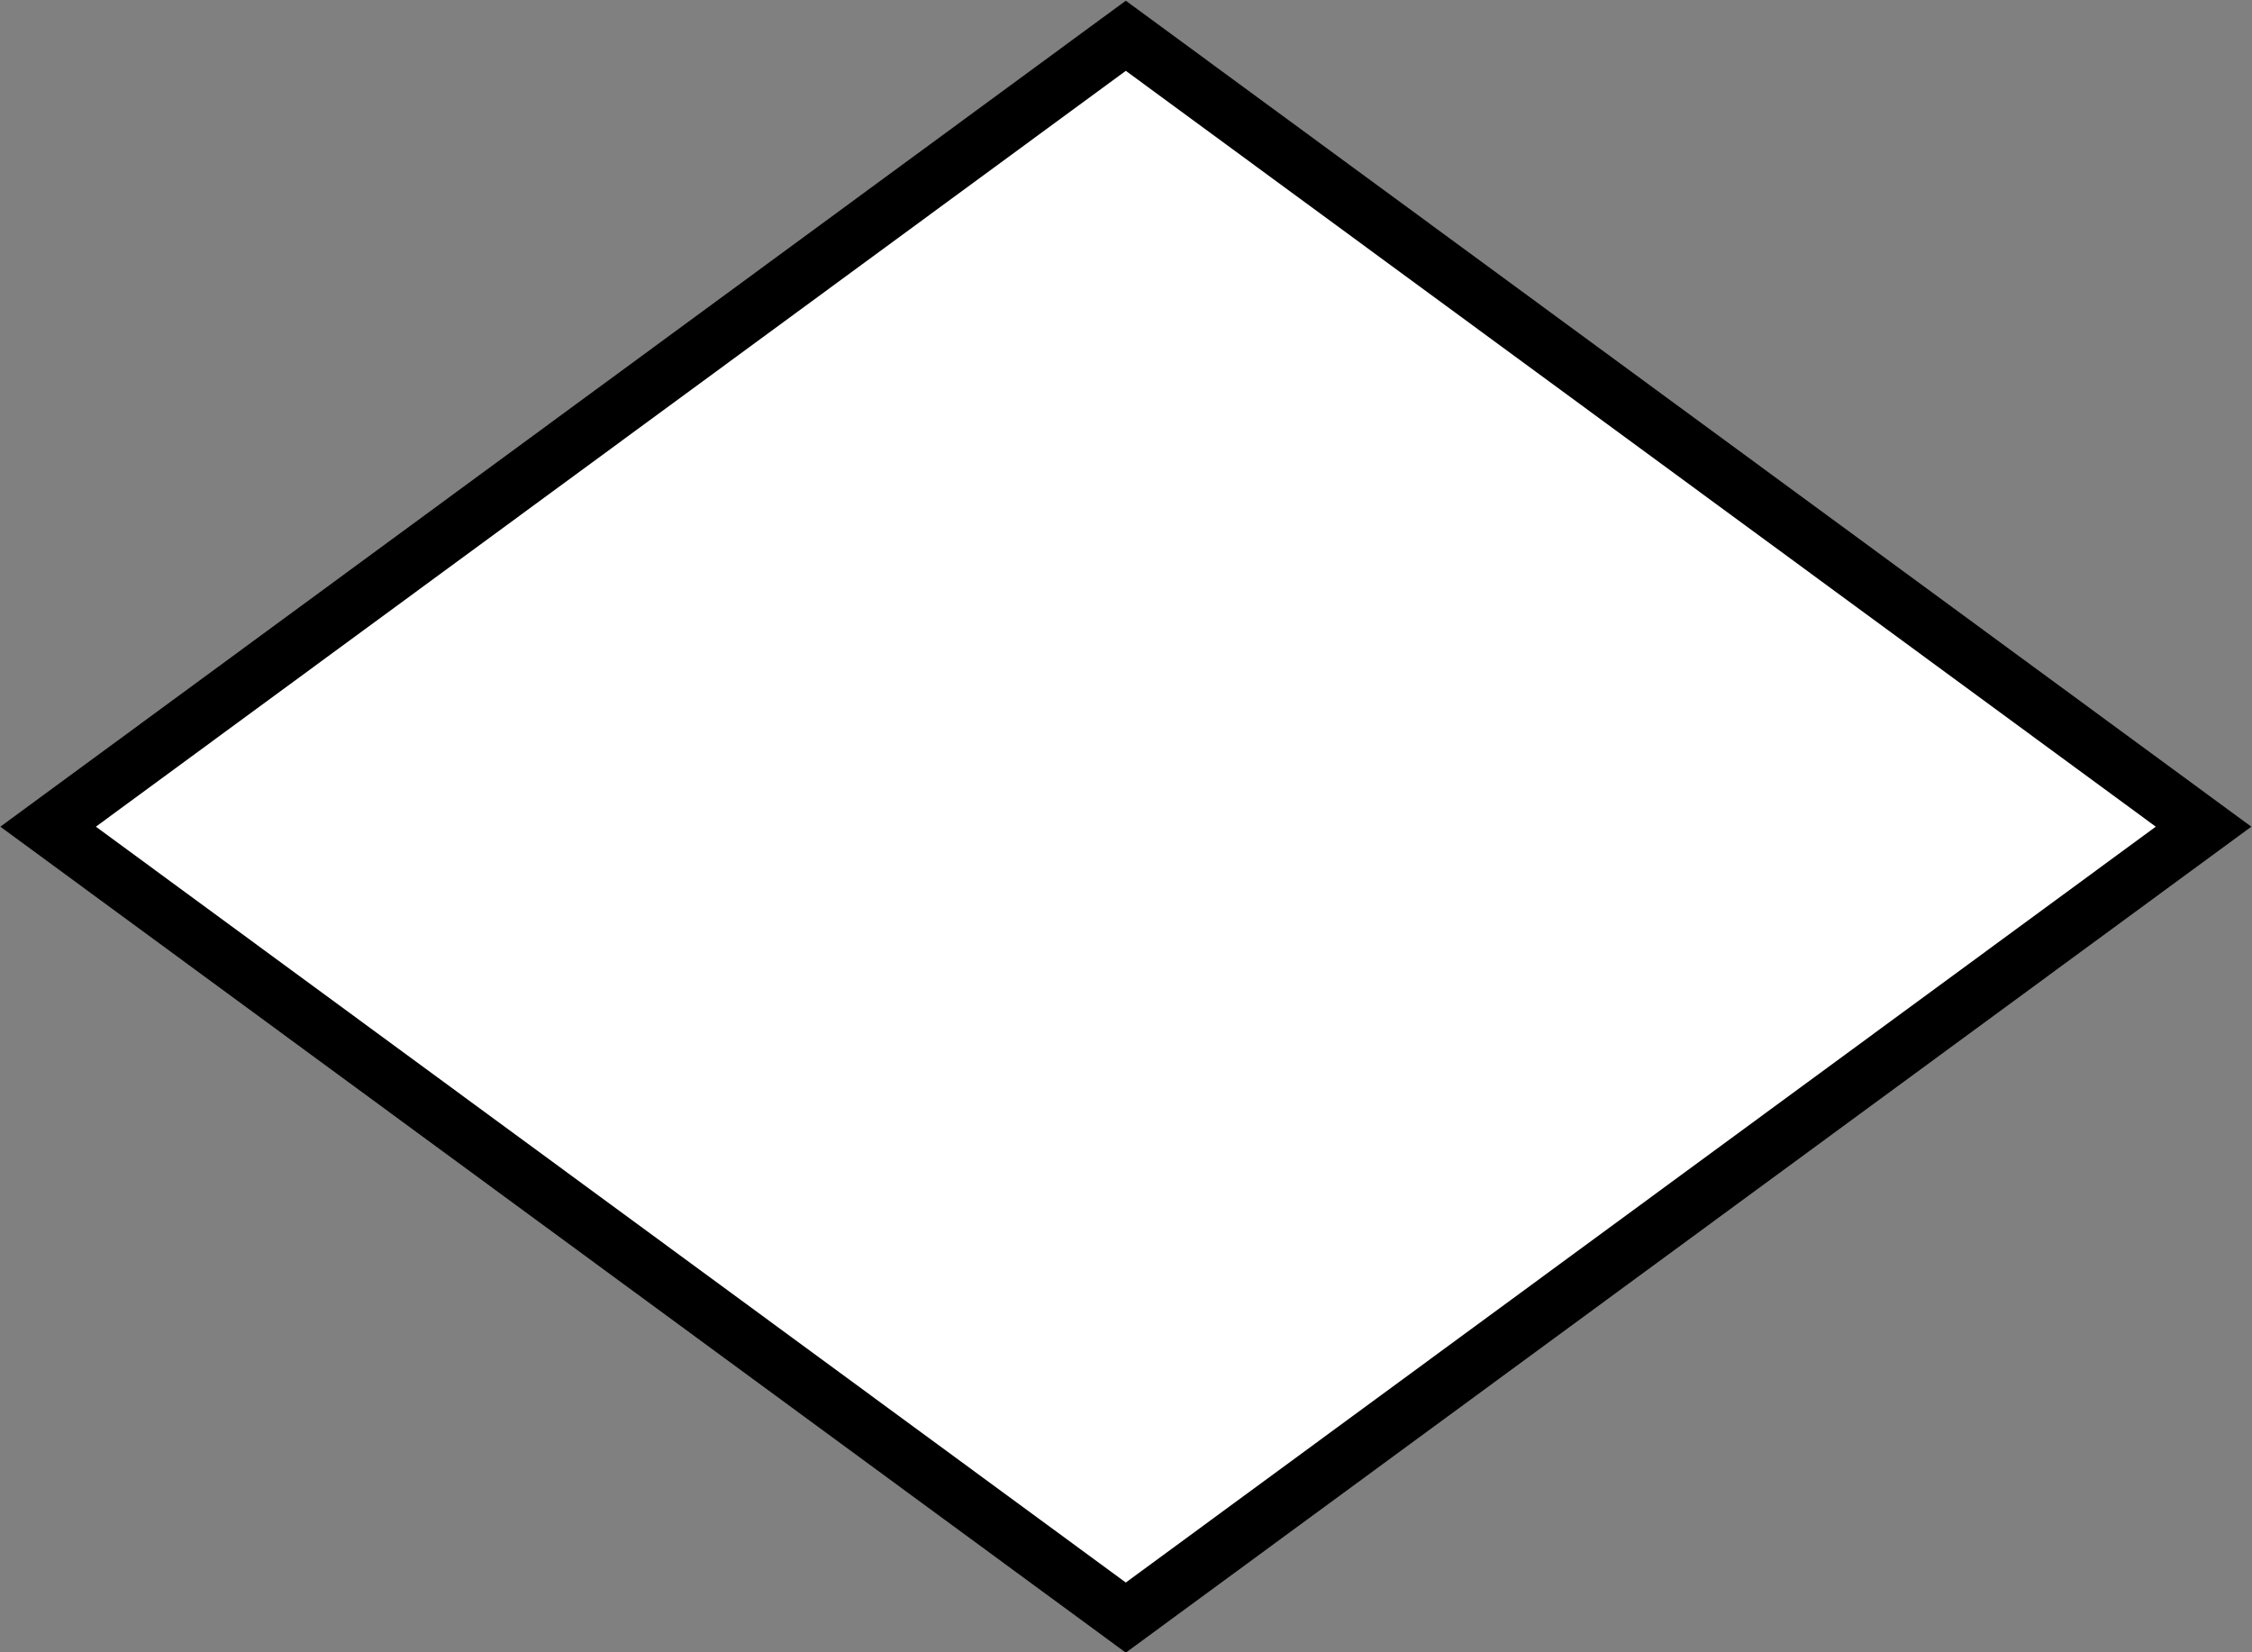 <?xml version="1.0" encoding="UTF-8" standalone="no"?>
<!-- Created with Inkscape (http://www.inkscape.org/) -->

<svg
   xmlns:dc="http://purl.org/dc/elements/1.1/"
   xmlns:cc="http://creativecommons.org/ns#"
   xmlns:rdf="http://www.w3.org/1999/02/22-rdf-syntax-ns#"
   xmlns:svg="http://www.w3.org/2000/svg"
   xmlns="http://www.w3.org/2000/svg"
   xmlns:sodipodi="http://sodipodi.sourceforge.net/DTD/sodipodi-0.dtd"
   xmlns:inkscape="http://www.inkscape.org/namespaces/inkscape"
   id="svg1489"
   height="25.312"
   width="34.5"
   version="1.0"
   inkscape:version="0.48.3.1 r9886"
   sodipodi:docname="shield_hwy_mi3.svg">
  <rect width="100%" height="100%" fill="#808080" stroke="none"/>
  <defs
     id="defs23139" />
  <sodipodi:namedview
     pagecolor="#ffffff"
     bordercolor="#666666"
     borderopacity="1"
     objecttolerance="10"
     gridtolerance="10"
     guidetolerance="10"
     inkscape:pageopacity="0"
     inkscape:pageshadow="2"
     inkscape:window-width="1230"
     inkscape:window-height="1152"
     id="namedview23137"
     showgrid="false"
     inkscape:zoom="34.936306"
     inkscape:cx="12.479746"
     inkscape:cy="12.73125"
     inkscape:window-x="65"
     inkscape:window-y="27"
     inkscape:window-maximized="0"
     inkscape:current-layer="svg1489"
     fit-margin-top="0"
     fit-margin-left="0"
     fit-margin-right="0"
     fit-margin-bottom="0" />
  <path
     id="diamond"
     style="color:#000000;fill:#ffffff;stroke:#000000;stroke-width:0.866;stroke-miterlimit:4;stroke-opacity:1;stroke-dasharray:none"
     d="M 17.247,24.782 0.737,12.665 17.247,0.548 33.758,12.665 17.247,24.782 z"
     inkscape:connector-curvature="0" />
</svg>
